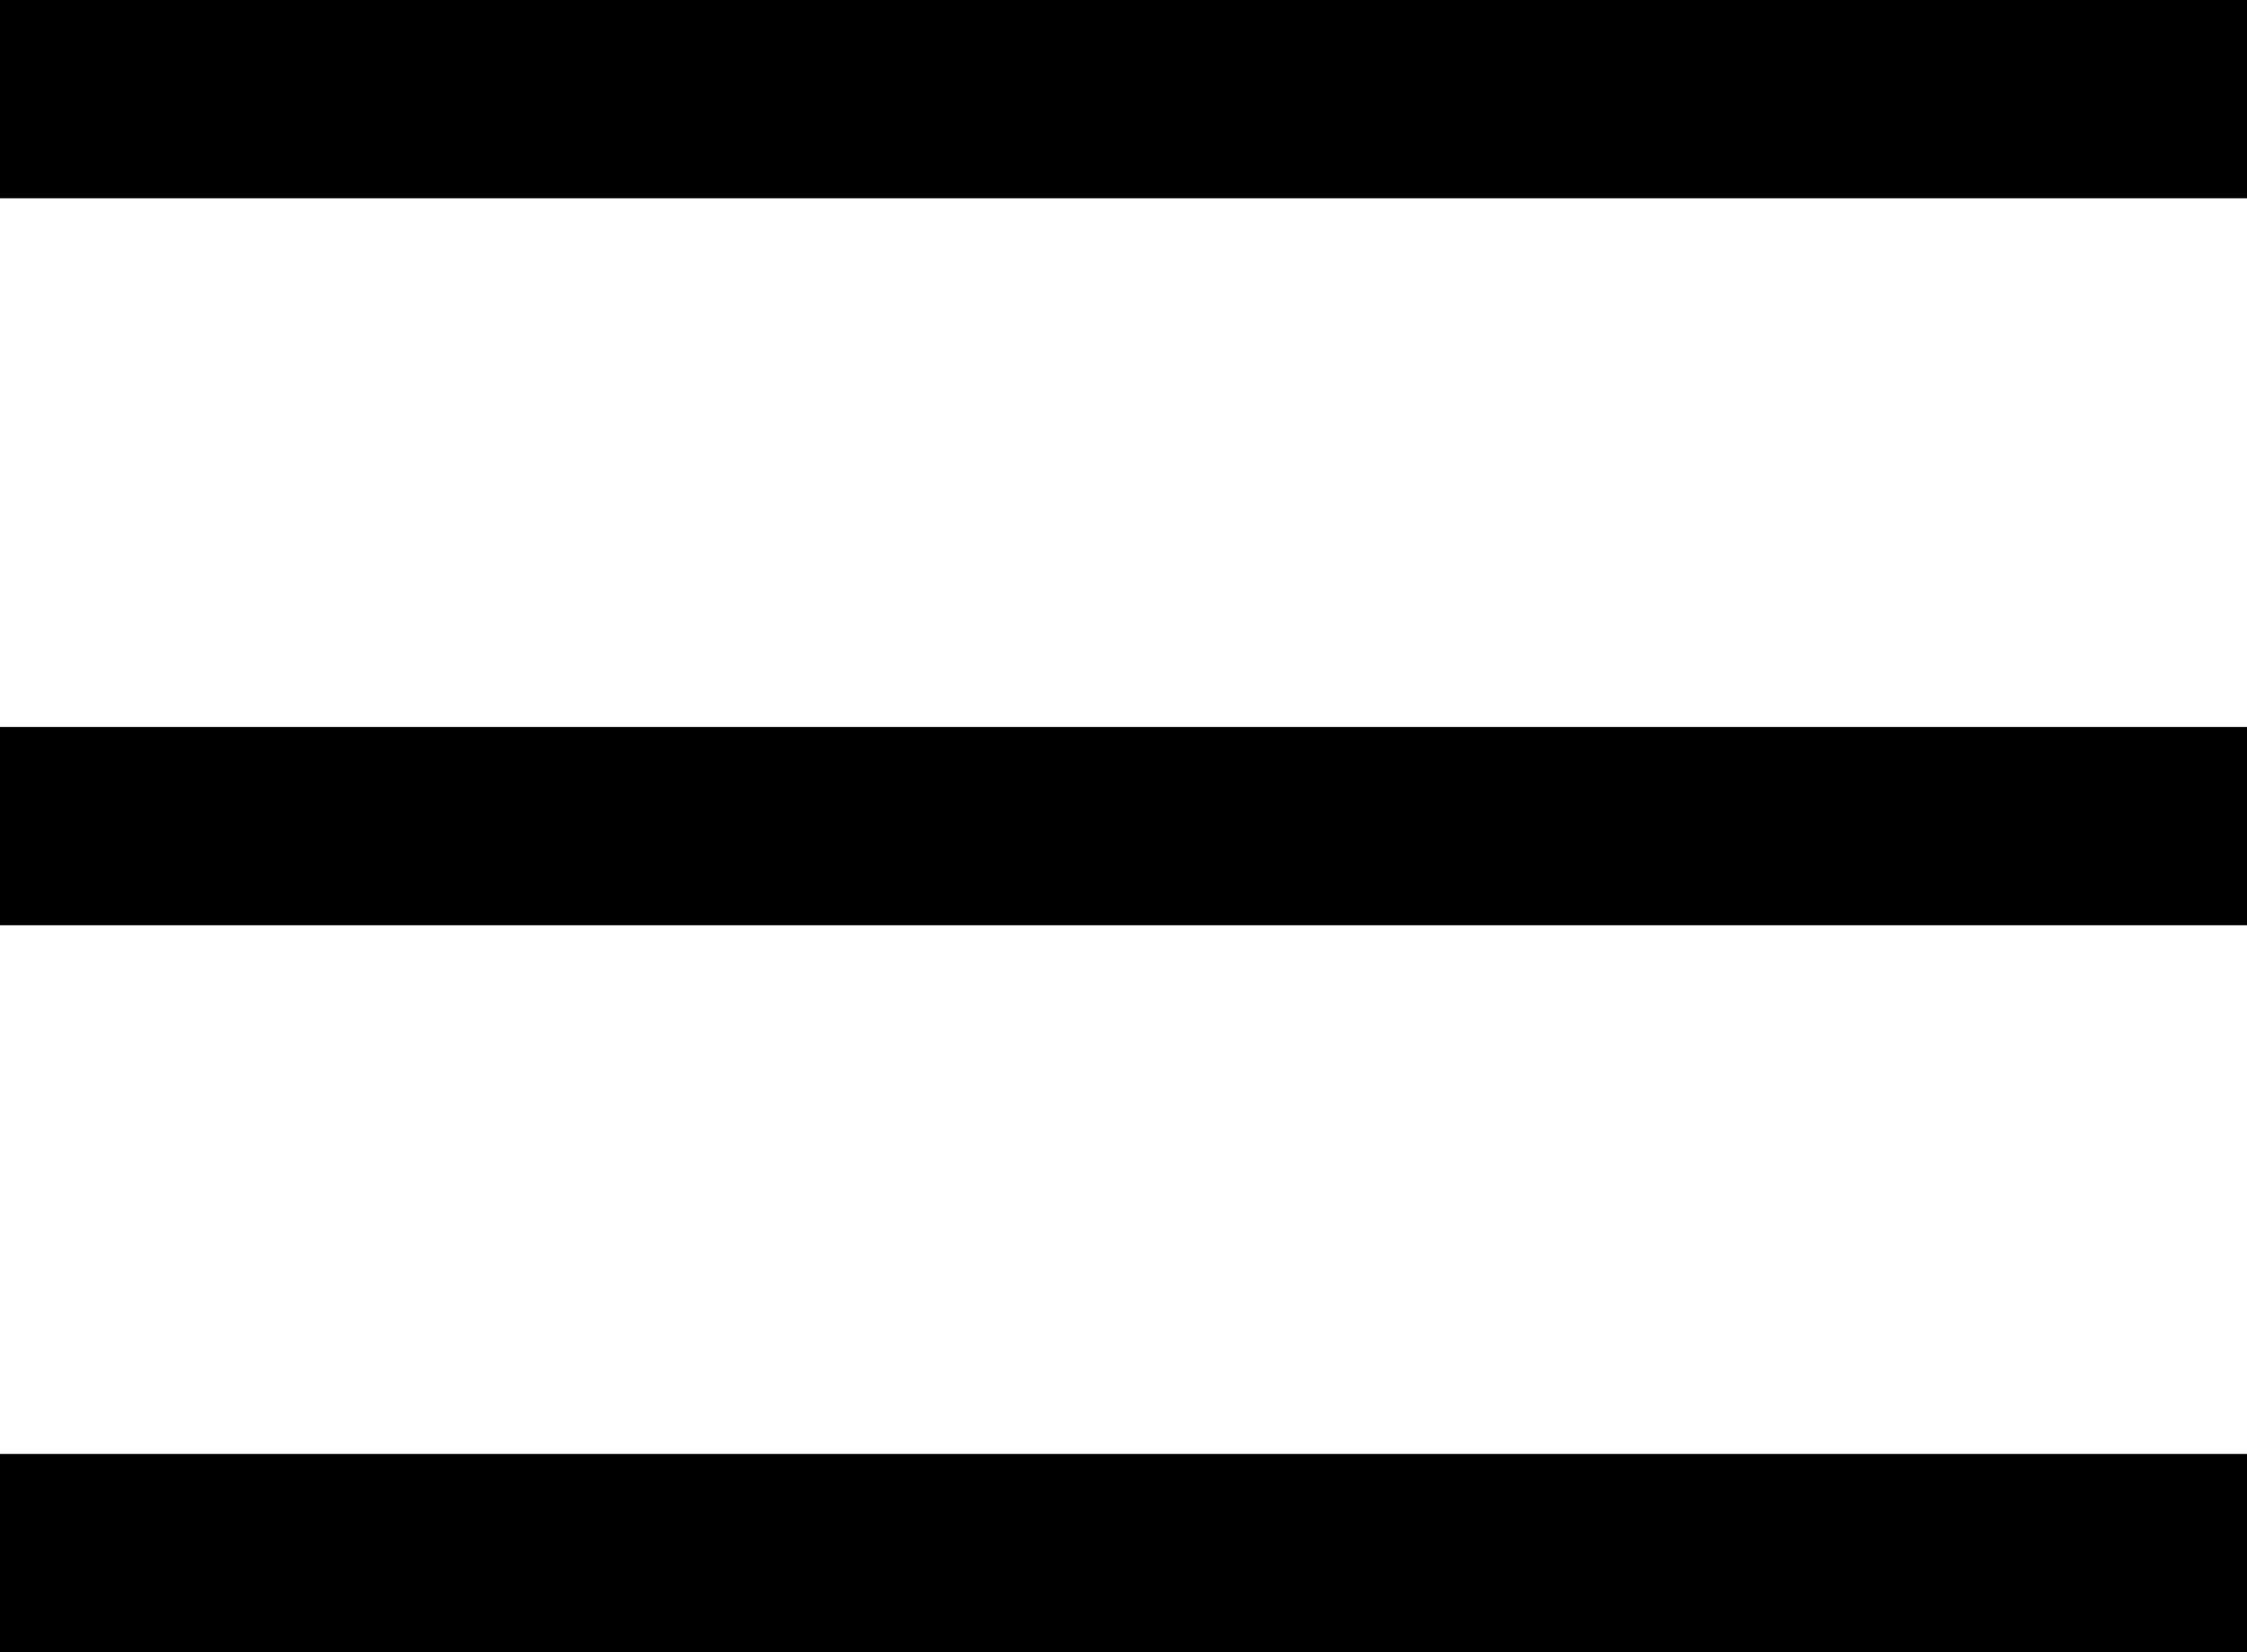 <svg xmlns="http://www.w3.org/2000/svg" width="34" height="25" viewBox="0 0 34 25">
  <g id="Group_1" data-name="Group 1" transform="translate(-1812.5 -67)">
    <line id="Line_1" data-name="Line 1" x2="34" transform="translate(1812.5 68.5)" fill="none" stroke="#000" stroke-width="3"/>
    <line id="Line_2" data-name="Line 2" x2="34" transform="translate(1812.5 79.5)" fill="none" stroke="#000" stroke-width="3"/>
    <line id="Line_3" data-name="Line 3" x2="34" transform="translate(1812.5 90.5)" fill="none" stroke="#000" stroke-width="3"/>
  </g>
</svg>
